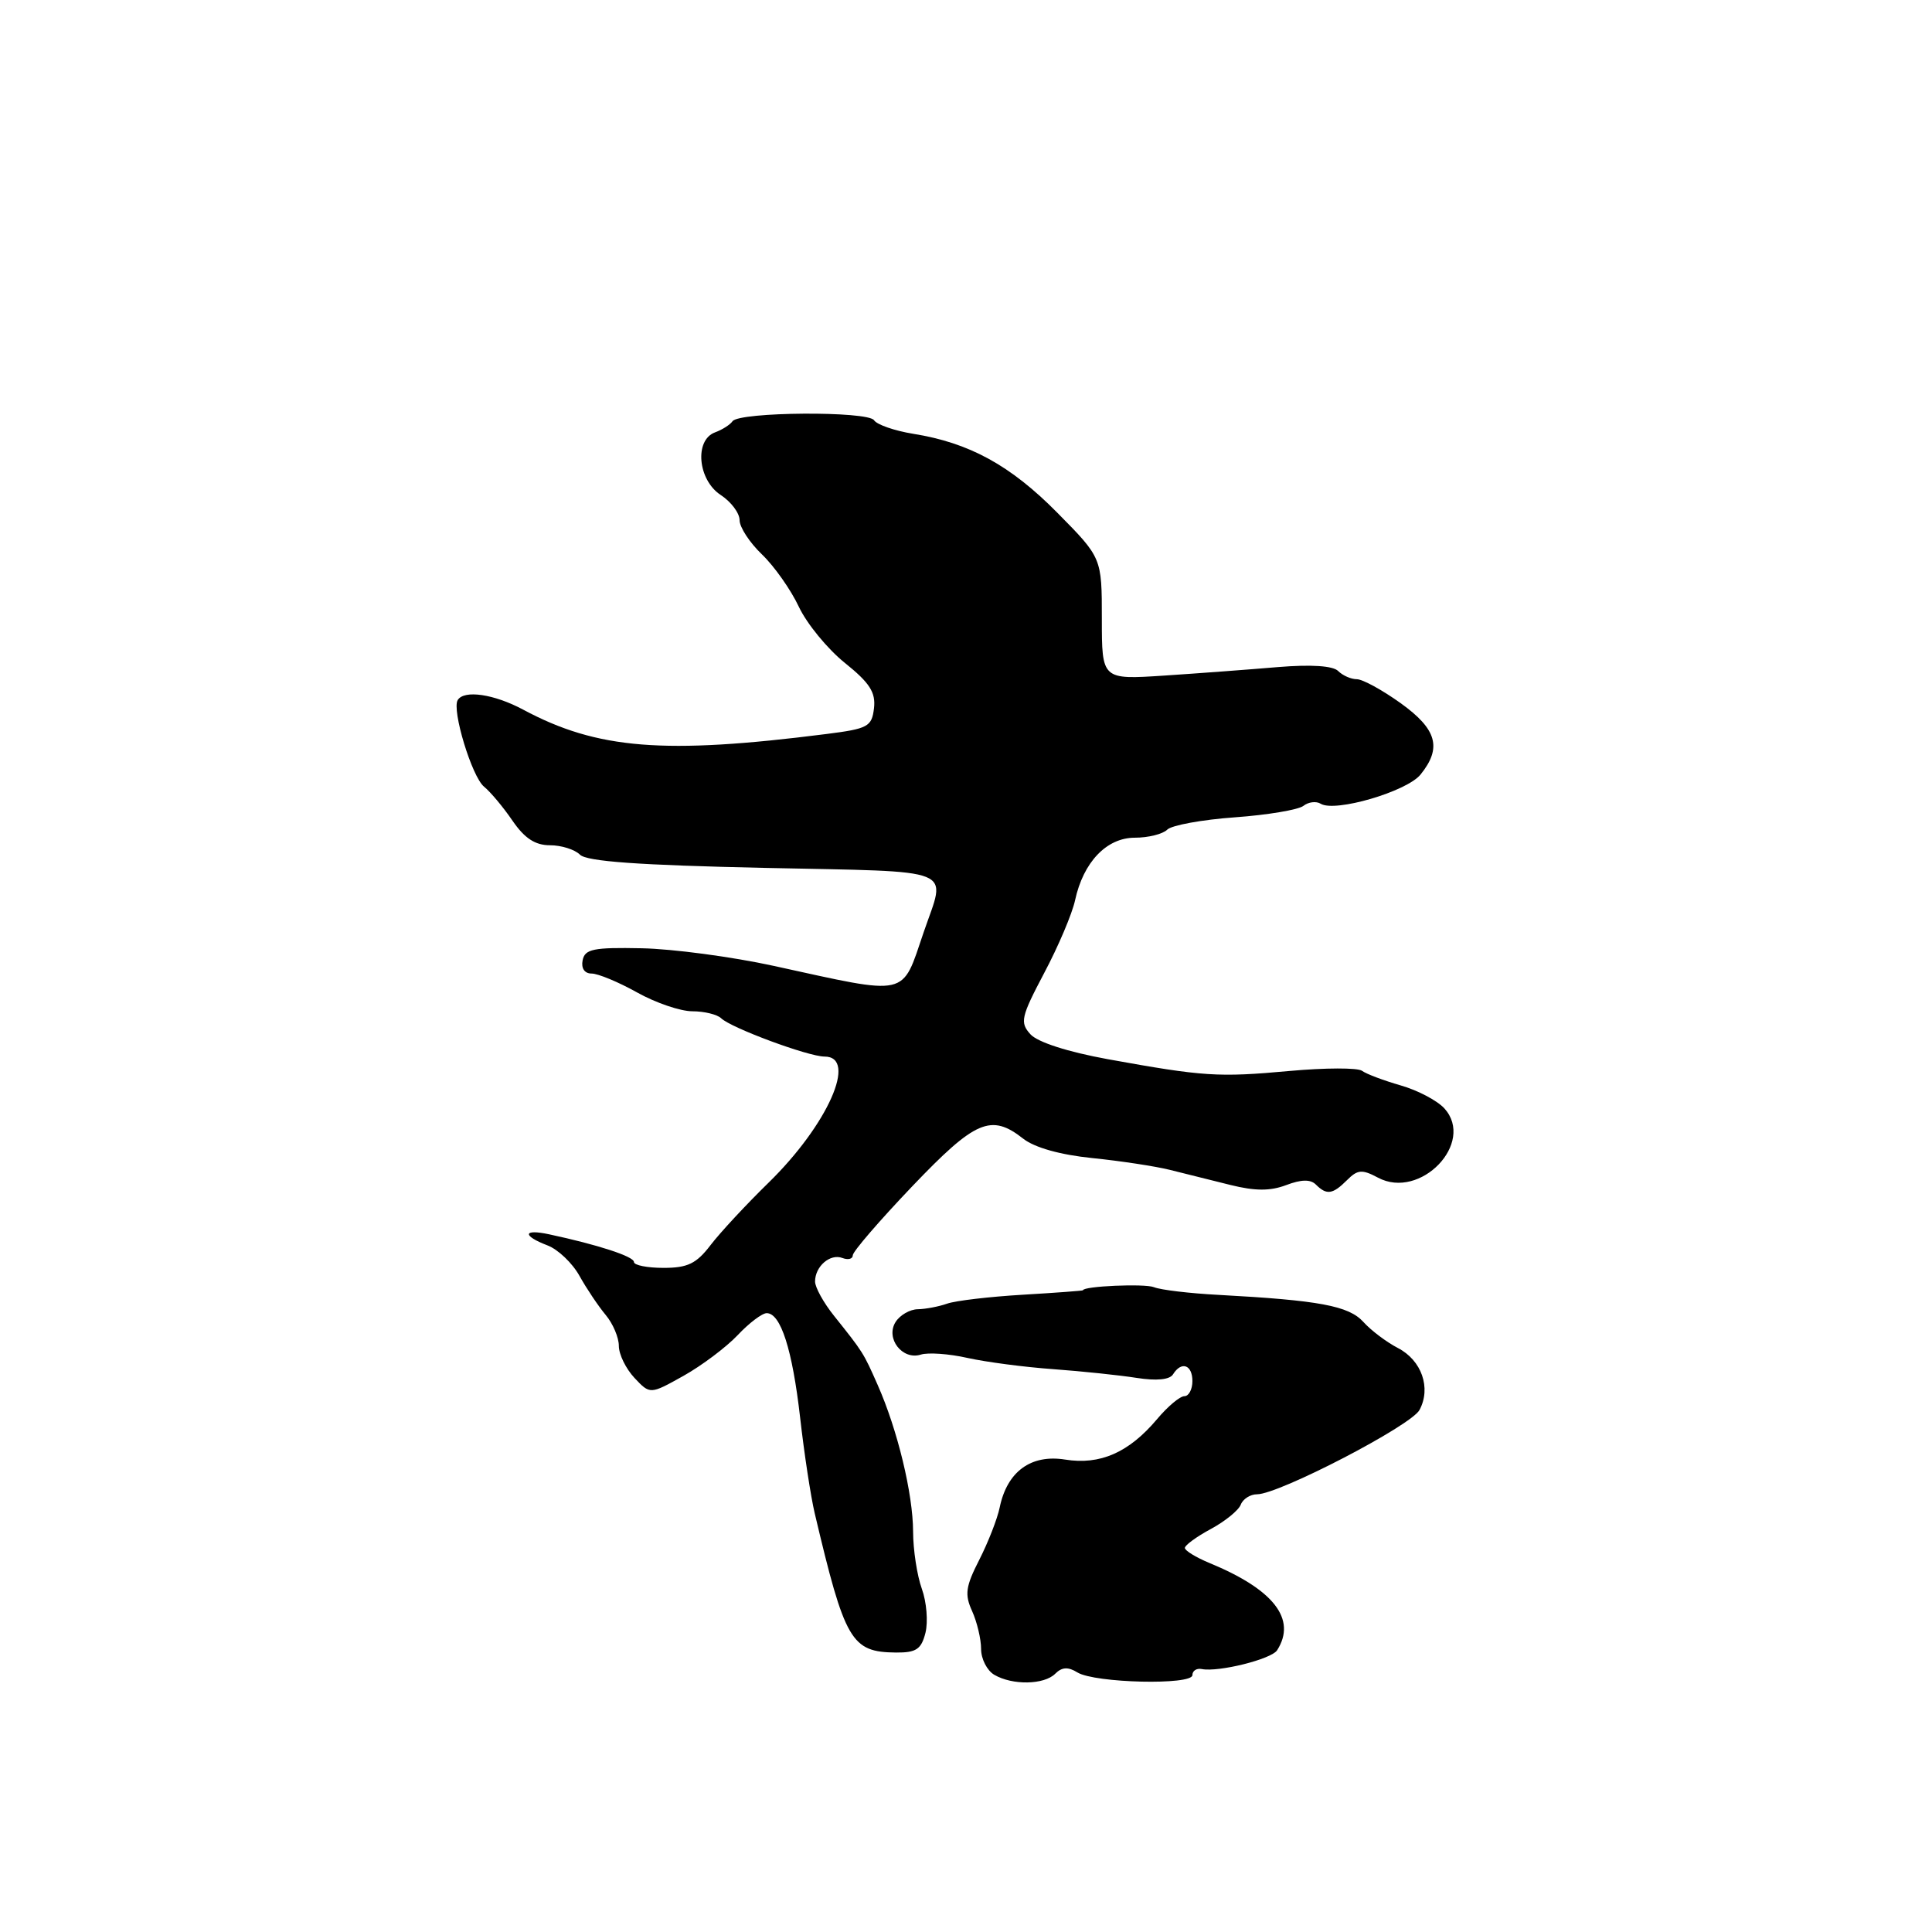 <?xml version="1.0" encoding="UTF-8" standalone="no"?>
<!DOCTYPE svg PUBLIC "-//W3C//DTD SVG 1.1//EN" "http://www.w3.org/Graphics/SVG/1.1/DTD/svg11.dtd" >
<svg xmlns="http://www.w3.org/2000/svg" xmlns:xlink="http://www.w3.org/1999/xlink" version="1.1" viewBox="0 0 256 256">
 <g >
 <path fill="currentColor"
d=" M 139.82 221.78 C 140.71 220.89 141.53 220.84 142.77 221.61 C 145.09 223.02 158.00 223.32 158.00 221.96 C 158.00 221.38 158.56 221.02 159.25 221.16 C 161.49 221.59 168.48 219.85 169.23 218.66 C 171.84 214.55 168.79 210.62 160.25 207.10 C 158.46 206.36 157.00 205.46 157.00 205.11 C 157.00 204.75 158.55 203.62 160.44 202.60 C 162.33 201.58 164.12 200.13 164.41 199.37 C 164.70 198.62 165.67 198.00 166.57 198.00 C 169.46 198.00 186.98 188.91 188.09 186.83 C 189.66 183.91 188.38 180.25 185.23 178.62 C 183.73 177.84 181.66 176.29 180.65 175.16 C 178.72 173.03 174.80 172.30 161.50 171.58 C 157.65 171.38 153.79 170.92 152.91 170.56 C 151.69 170.06 143.50 170.42 143.50 170.97 C 143.50 171.03 139.90 171.30 135.50 171.56 C 131.10 171.82 126.60 172.35 125.50 172.74 C 124.40 173.13 122.65 173.46 121.62 173.48 C 120.58 173.49 119.25 174.25 118.67 175.17 C 117.30 177.34 119.57 180.27 122.02 179.49 C 122.98 179.19 125.75 179.38 128.18 179.93 C 130.61 180.47 135.73 181.15 139.55 181.42 C 143.37 181.70 148.35 182.22 150.62 182.58 C 153.24 182.99 154.99 182.82 155.43 182.11 C 156.54 180.32 158.00 180.83 158.00 183.00 C 158.00 184.10 157.52 185.00 156.94 185.00 C 156.35 185.00 154.72 186.37 153.32 188.04 C 149.59 192.47 145.77 194.15 141.13 193.40 C 136.61 192.68 133.46 194.98 132.47 199.72 C 132.16 201.25 130.93 204.38 129.76 206.68 C 127.95 210.22 127.80 211.27 128.81 213.48 C 129.46 214.92 130.00 217.18 130.00 218.50 C 130.00 219.82 130.79 221.36 131.75 221.92 C 134.16 223.33 138.35 223.25 139.82 221.78 Z  M 122.63 216.35 C 122.99 214.89 122.78 212.27 122.15 210.53 C 121.52 208.78 120.99 205.36 120.99 202.93 C 120.97 197.93 118.93 189.46 116.29 183.50 C 114.41 179.24 114.37 179.18 110.52 174.36 C 109.13 172.63 108.00 170.58 108.00 169.81 C 108.00 167.79 110.01 166.07 111.62 166.69 C 112.38 166.98 113.00 166.82 113.00 166.33 C 113.00 165.84 116.53 161.75 120.85 157.22 C 129.24 148.43 131.32 147.53 135.58 150.88 C 137.08 152.06 140.49 153.02 144.73 153.45 C 148.46 153.83 153.07 154.53 155.00 155.01 C 156.93 155.49 160.53 156.39 163.02 157.01 C 166.32 157.83 168.31 157.83 170.43 157.03 C 172.43 156.27 173.65 156.25 174.36 156.96 C 175.79 158.39 176.59 158.27 178.49 156.37 C 179.89 154.97 180.48 154.92 182.58 156.04 C 188.19 159.05 195.51 151.43 191.39 146.87 C 190.44 145.83 187.84 144.46 185.59 143.82 C 183.34 143.17 181.04 142.31 180.48 141.89 C 179.91 141.47 175.59 141.48 170.87 141.91 C 161.41 142.77 159.51 142.65 146.80 140.35 C 141.48 139.38 137.50 138.10 136.54 137.05 C 135.12 135.48 135.28 134.77 138.37 128.91 C 140.24 125.39 142.07 121.06 142.45 119.30 C 143.54 114.24 146.63 111.00 150.37 111.00 C 152.15 111.00 154.08 110.52 154.67 109.93 C 155.25 109.35 159.28 108.61 163.62 108.30 C 167.95 107.99 172.04 107.30 172.71 106.78 C 173.37 106.26 174.40 106.13 175.00 106.50 C 176.89 107.67 186.40 104.89 188.23 102.63 C 191.09 99.09 190.41 96.63 185.59 93.17 C 183.16 91.43 180.55 90.00 179.79 90.00 C 179.02 90.00 177.91 89.51 177.31 88.91 C 176.62 88.22 173.73 88.03 169.36 88.39 C 165.59 88.71 158.79 89.22 154.25 89.52 C 146.00 90.06 146.00 90.06 146.00 81.99 C 146.00 73.91 146.00 73.91 140.11 67.95 C 133.90 61.66 128.44 58.67 121.00 57.48 C 118.53 57.08 116.20 56.27 115.82 55.69 C 115.03 54.44 97.92 54.56 97.06 55.82 C 96.75 56.27 95.71 56.94 94.75 57.29 C 91.98 58.31 92.46 63.60 95.50 65.59 C 96.88 66.49 98.00 67.99 98.00 68.93 C 98.00 69.86 99.33 71.90 100.96 73.46 C 102.59 75.02 104.79 78.14 105.85 80.40 C 106.91 82.65 109.66 86.00 111.95 87.84 C 115.24 90.48 116.05 91.74 115.81 93.84 C 115.52 96.29 115.02 96.56 109.50 97.26 C 87.97 100.00 79.13 99.29 69.32 94.03 C 65.47 91.97 61.50 91.38 60.65 92.76 C 59.84 94.07 62.53 102.93 64.14 104.24 C 64.99 104.93 66.69 106.96 67.91 108.75 C 69.51 111.08 70.91 112.00 72.87 112.00 C 74.37 112.00 76.16 112.56 76.85 113.25 C 77.75 114.15 84.65 114.64 101.30 115.00 C 127.27 115.56 125.37 114.80 122.40 123.50 C 119.42 132.22 120.63 131.94 102.50 127.98 C 97.00 126.78 89.13 125.73 85.02 125.65 C 78.63 125.52 77.49 125.75 77.20 127.25 C 76.99 128.31 77.46 129.00 78.39 129.00 C 79.24 129.00 81.94 130.12 84.41 131.50 C 86.87 132.88 90.17 134.00 91.74 134.00 C 93.31 134.00 95.03 134.42 95.55 134.92 C 96.86 136.20 107.11 140.00 109.25 140.00 C 113.70 140.00 109.69 149.04 101.84 156.71 C 98.90 159.58 95.45 163.29 94.17 164.96 C 92.28 167.44 91.12 168.00 87.92 168.00 C 85.77 168.00 84.00 167.65 84.00 167.22 C 84.00 166.49 79.21 164.93 72.75 163.55 C 69.30 162.81 69.17 163.73 72.54 165.02 C 73.94 165.55 75.85 167.37 76.79 169.07 C 77.73 170.76 79.29 173.08 80.25 174.23 C 81.21 175.37 82.00 177.22 82.00 178.34 C 82.00 179.46 82.93 181.36 84.07 182.58 C 86.14 184.78 86.14 184.78 90.56 182.31 C 92.99 180.95 96.22 178.52 97.74 176.92 C 99.25 175.31 100.99 174.00 101.59 174.00 C 103.45 174.00 104.99 178.81 106.02 187.83 C 106.56 192.60 107.43 198.30 107.95 200.50 C 111.96 217.48 112.79 218.91 118.73 218.97 C 121.40 218.99 122.08 218.54 122.63 216.35 Z "/>
</g>
</svg>